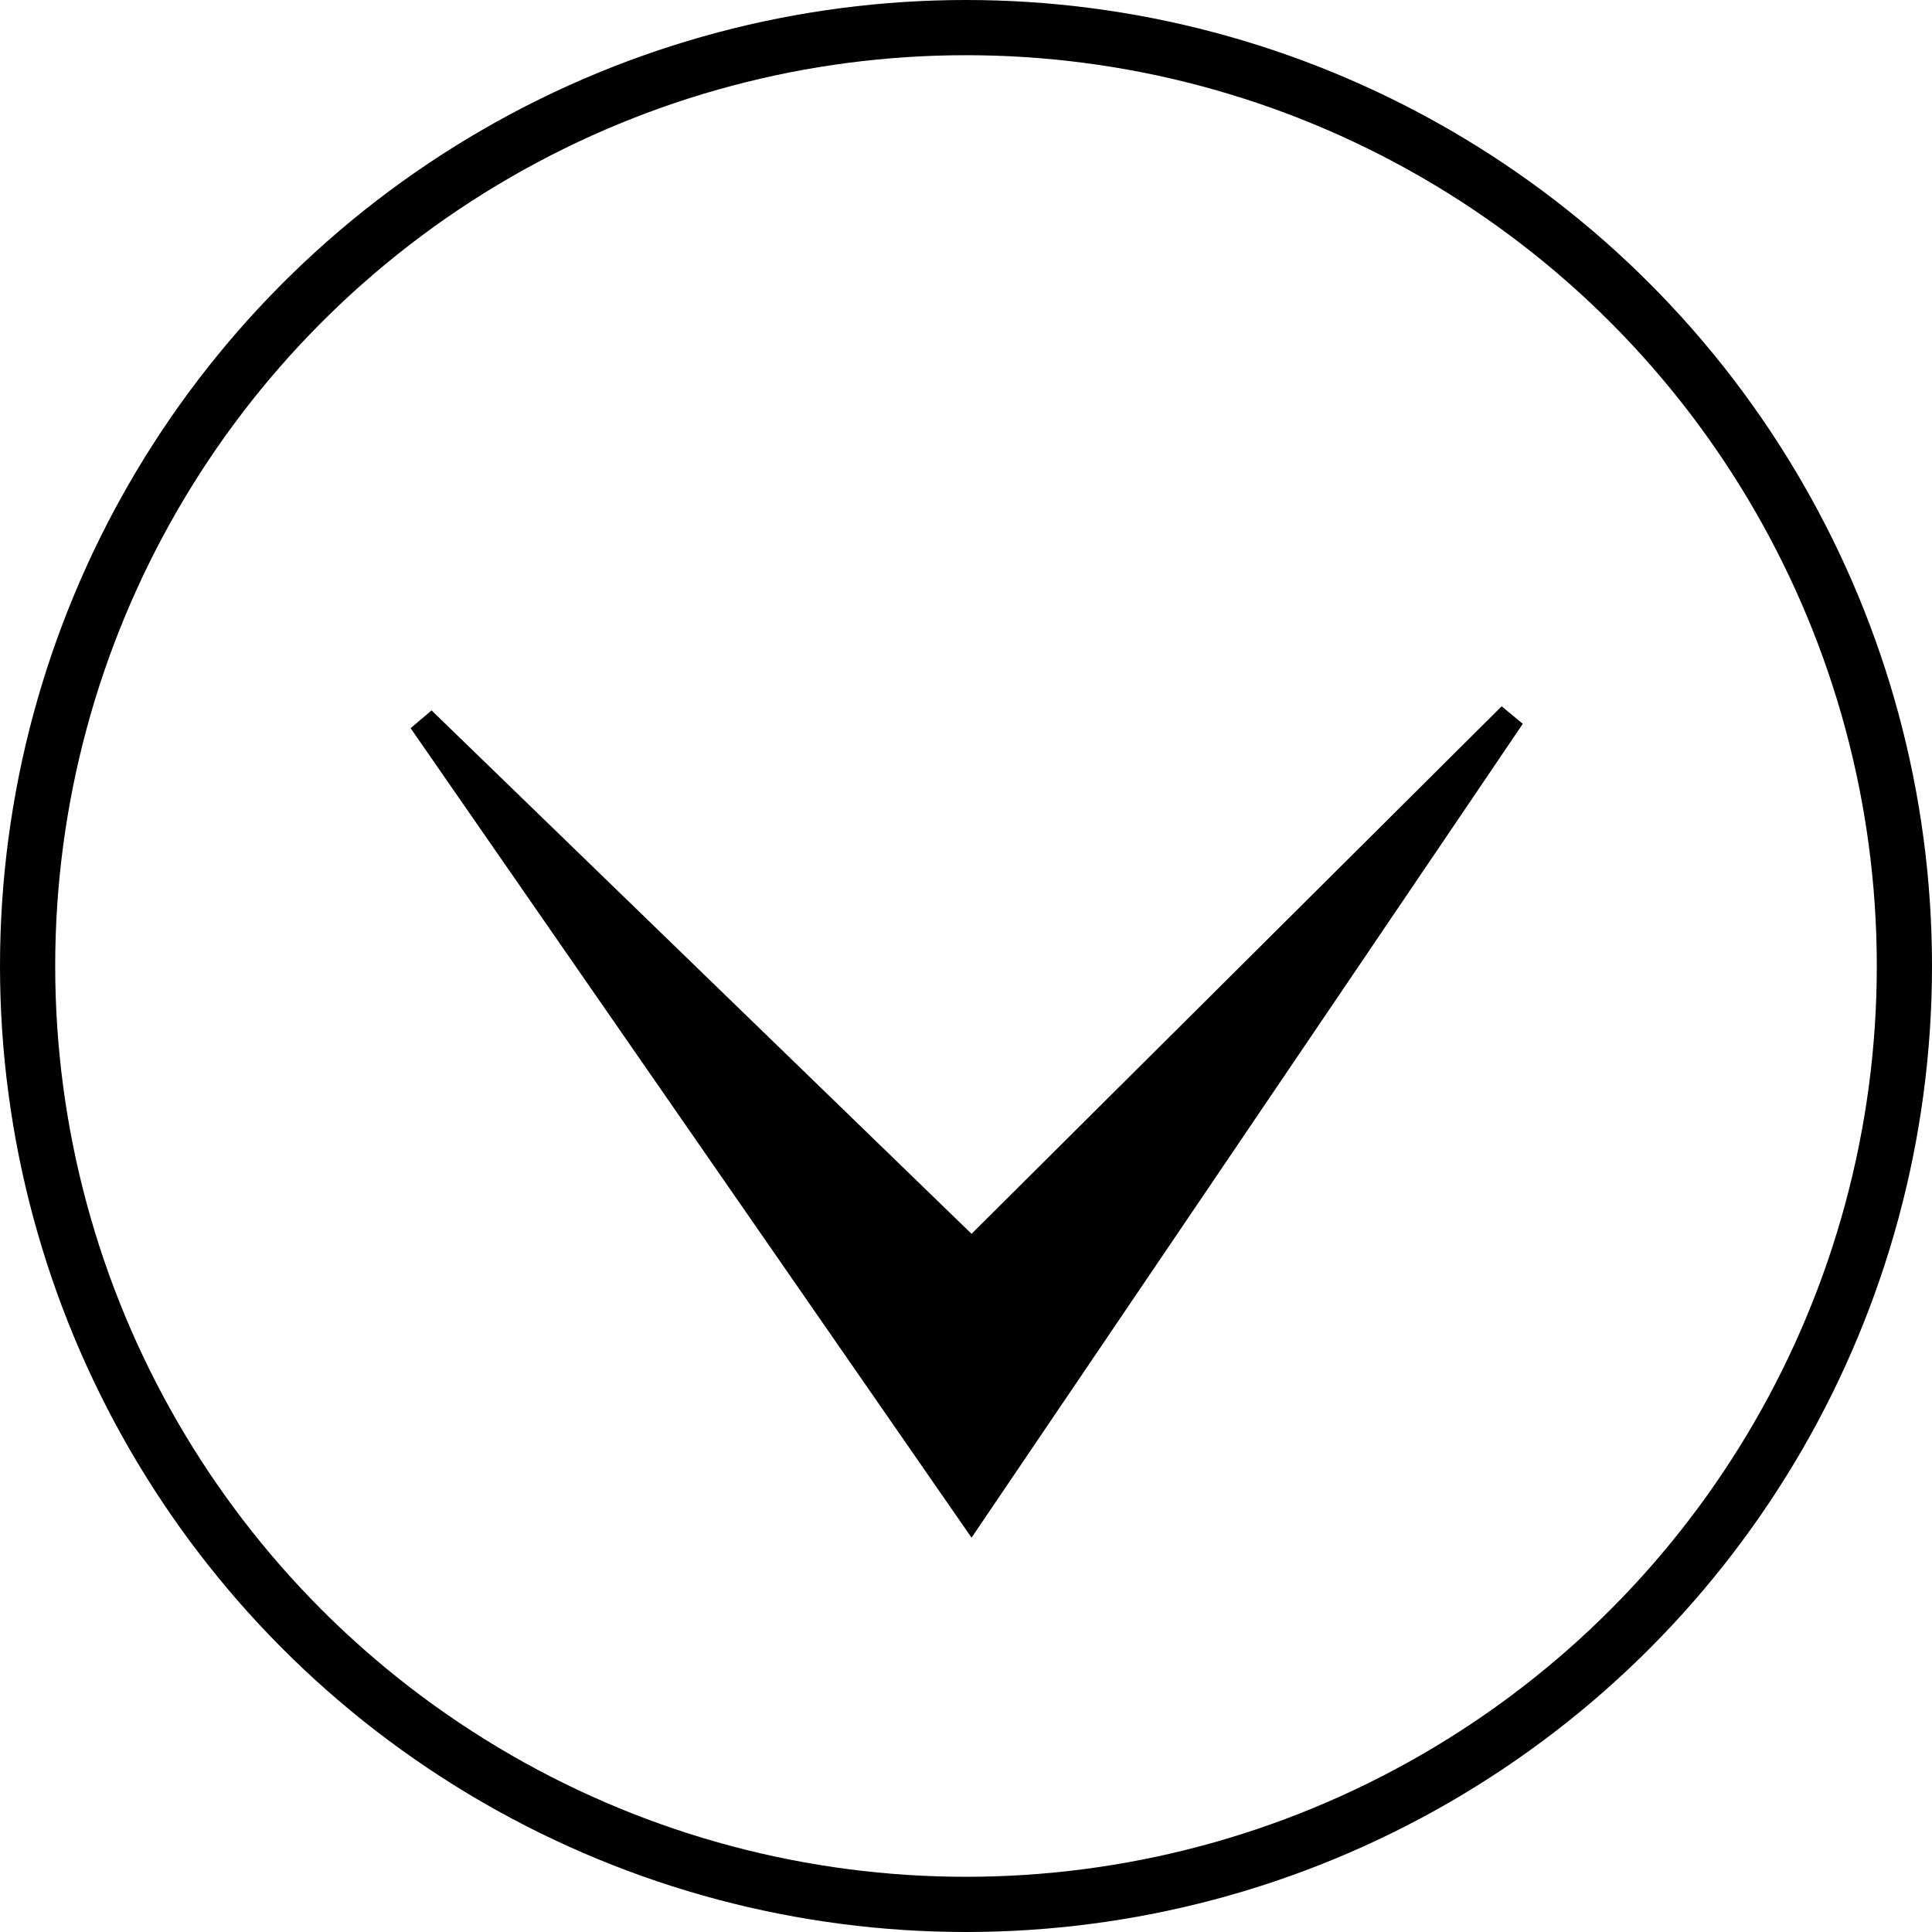 <svg width="350" height="350" viewBox="0 0 350 350" fill="none" xmlns="http://www.w3.org/2000/svg">
<circle cx="175" cy="175" r="170" stroke="black" stroke-width="10"/>
<path d="M273.803 129.725L175.98 274.141L76.441 130.492L174.264 225.313L176.027 227.022L177.767 225.29L273.803 129.725Z" fill="black" stroke="black" stroke-width="5"/>
</svg>
